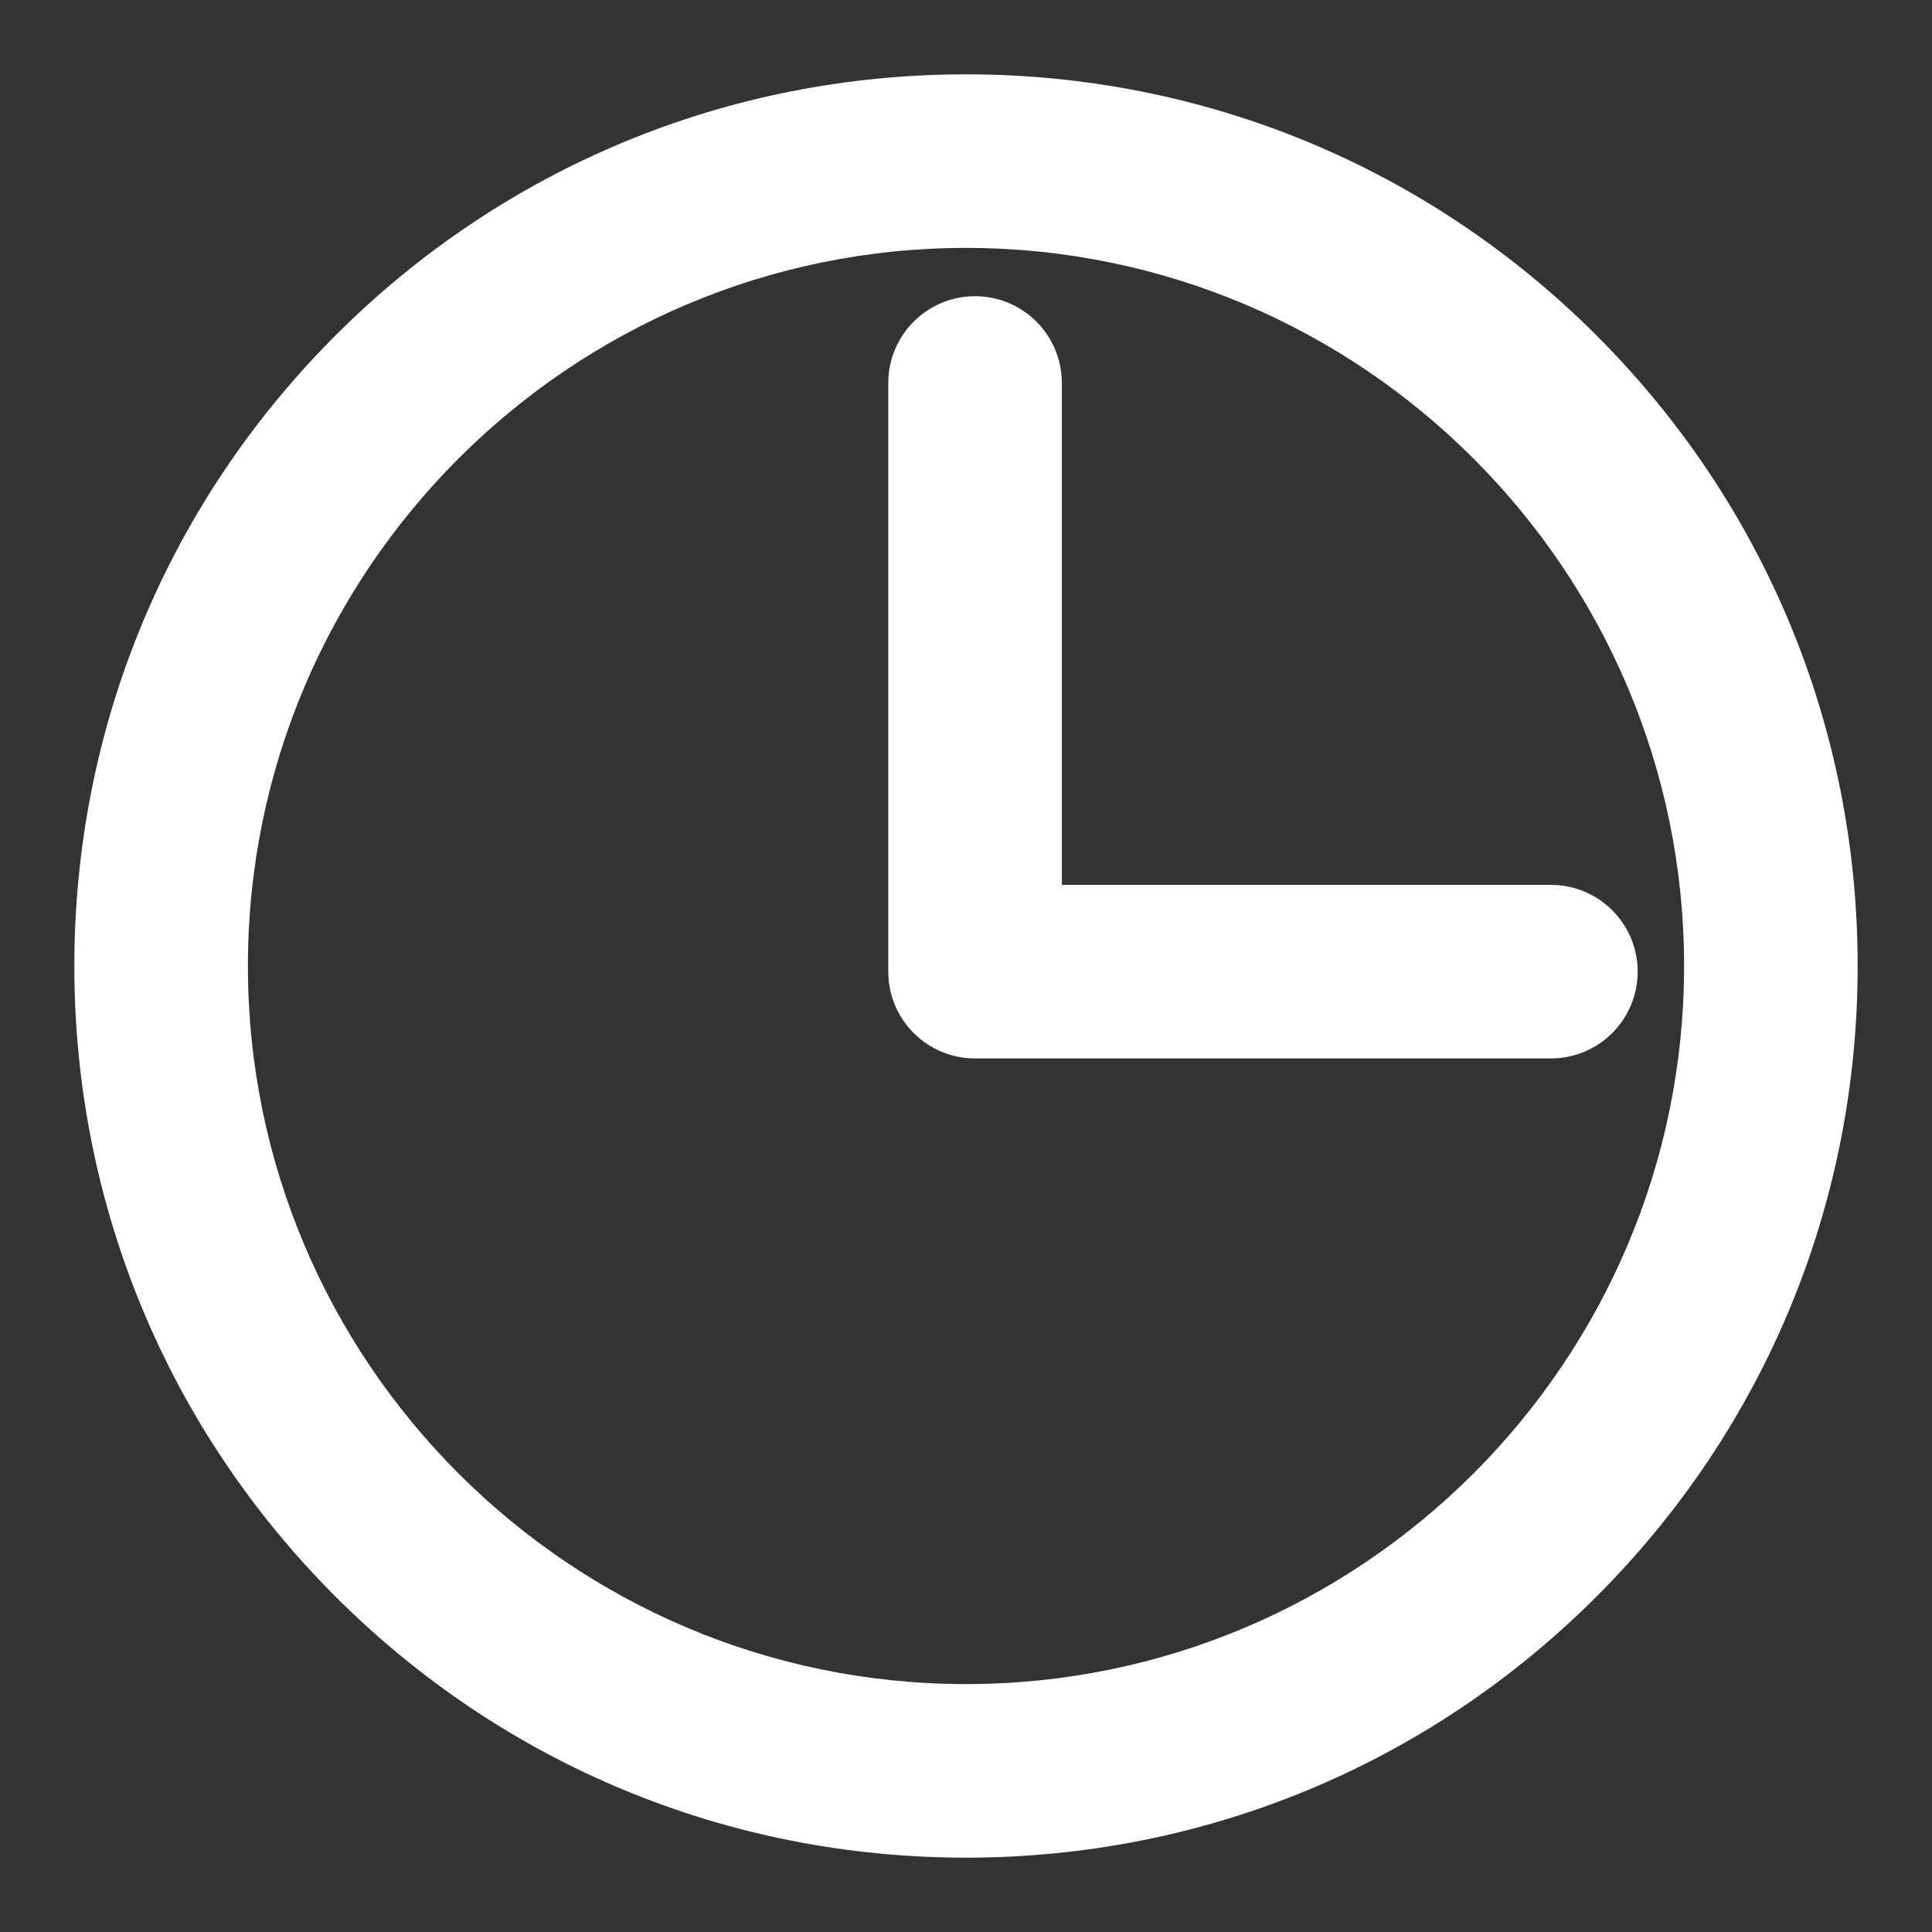 <?xml version="1.0" encoding="utf-8"?>
<!-- Generator: Adobe Illustrator 24.3.0, SVG Export Plug-In . SVG Version: 6.00 Build 0)  -->
<svg version="1.1" id="_x32_" xmlns="http://www.w3.org/2000/svg" xmlns:xlink="http://www.w3.org/1999/xlink" x="0px" y="0px"
	 viewBox="0 0 512 512" style="enable-background:new 0 0 512 512;" xml:space="preserve">
<rect x="0" y="0" width="512" height="512" fill="#333333" stroke="none"/>
<style type="text/css">
	.st0{fill:#ffffff;}
</style>
<path class="st0" d="M411,280.5H258.4c-12.7,0-23-10.3-23-23v-156c0-12.7,10.3-23,23-23c12.7,0,23,10.3,23,23v133H411
	c12.7,0,23,10.3,23,23C434,270.2,423.7,280.5,411,280.5z"/>
<path class="st0" d="M256,492.3c-63.1,0-122.5-24.6-167.1-69.2c-44.6-44.6-69.2-104-69.2-167.1S44.3,133.5,88.9,88.9
	c44.6-44.6,104-69.2,167.1-69.2s122.5,24.6,167.1,69.2c44.6,44.6,69.2,104,69.2,167.1s-24.6,122.5-69.2,167.1
	C378.5,467.7,319.1,492.3,256,492.3z M256,65.7C151.1,65.7,65.7,151.1,65.7,256S151.1,446.3,256,446.3S446.3,360.9,446.3,256
	S360.9,65.7,256,65.7z"/>
</svg>
